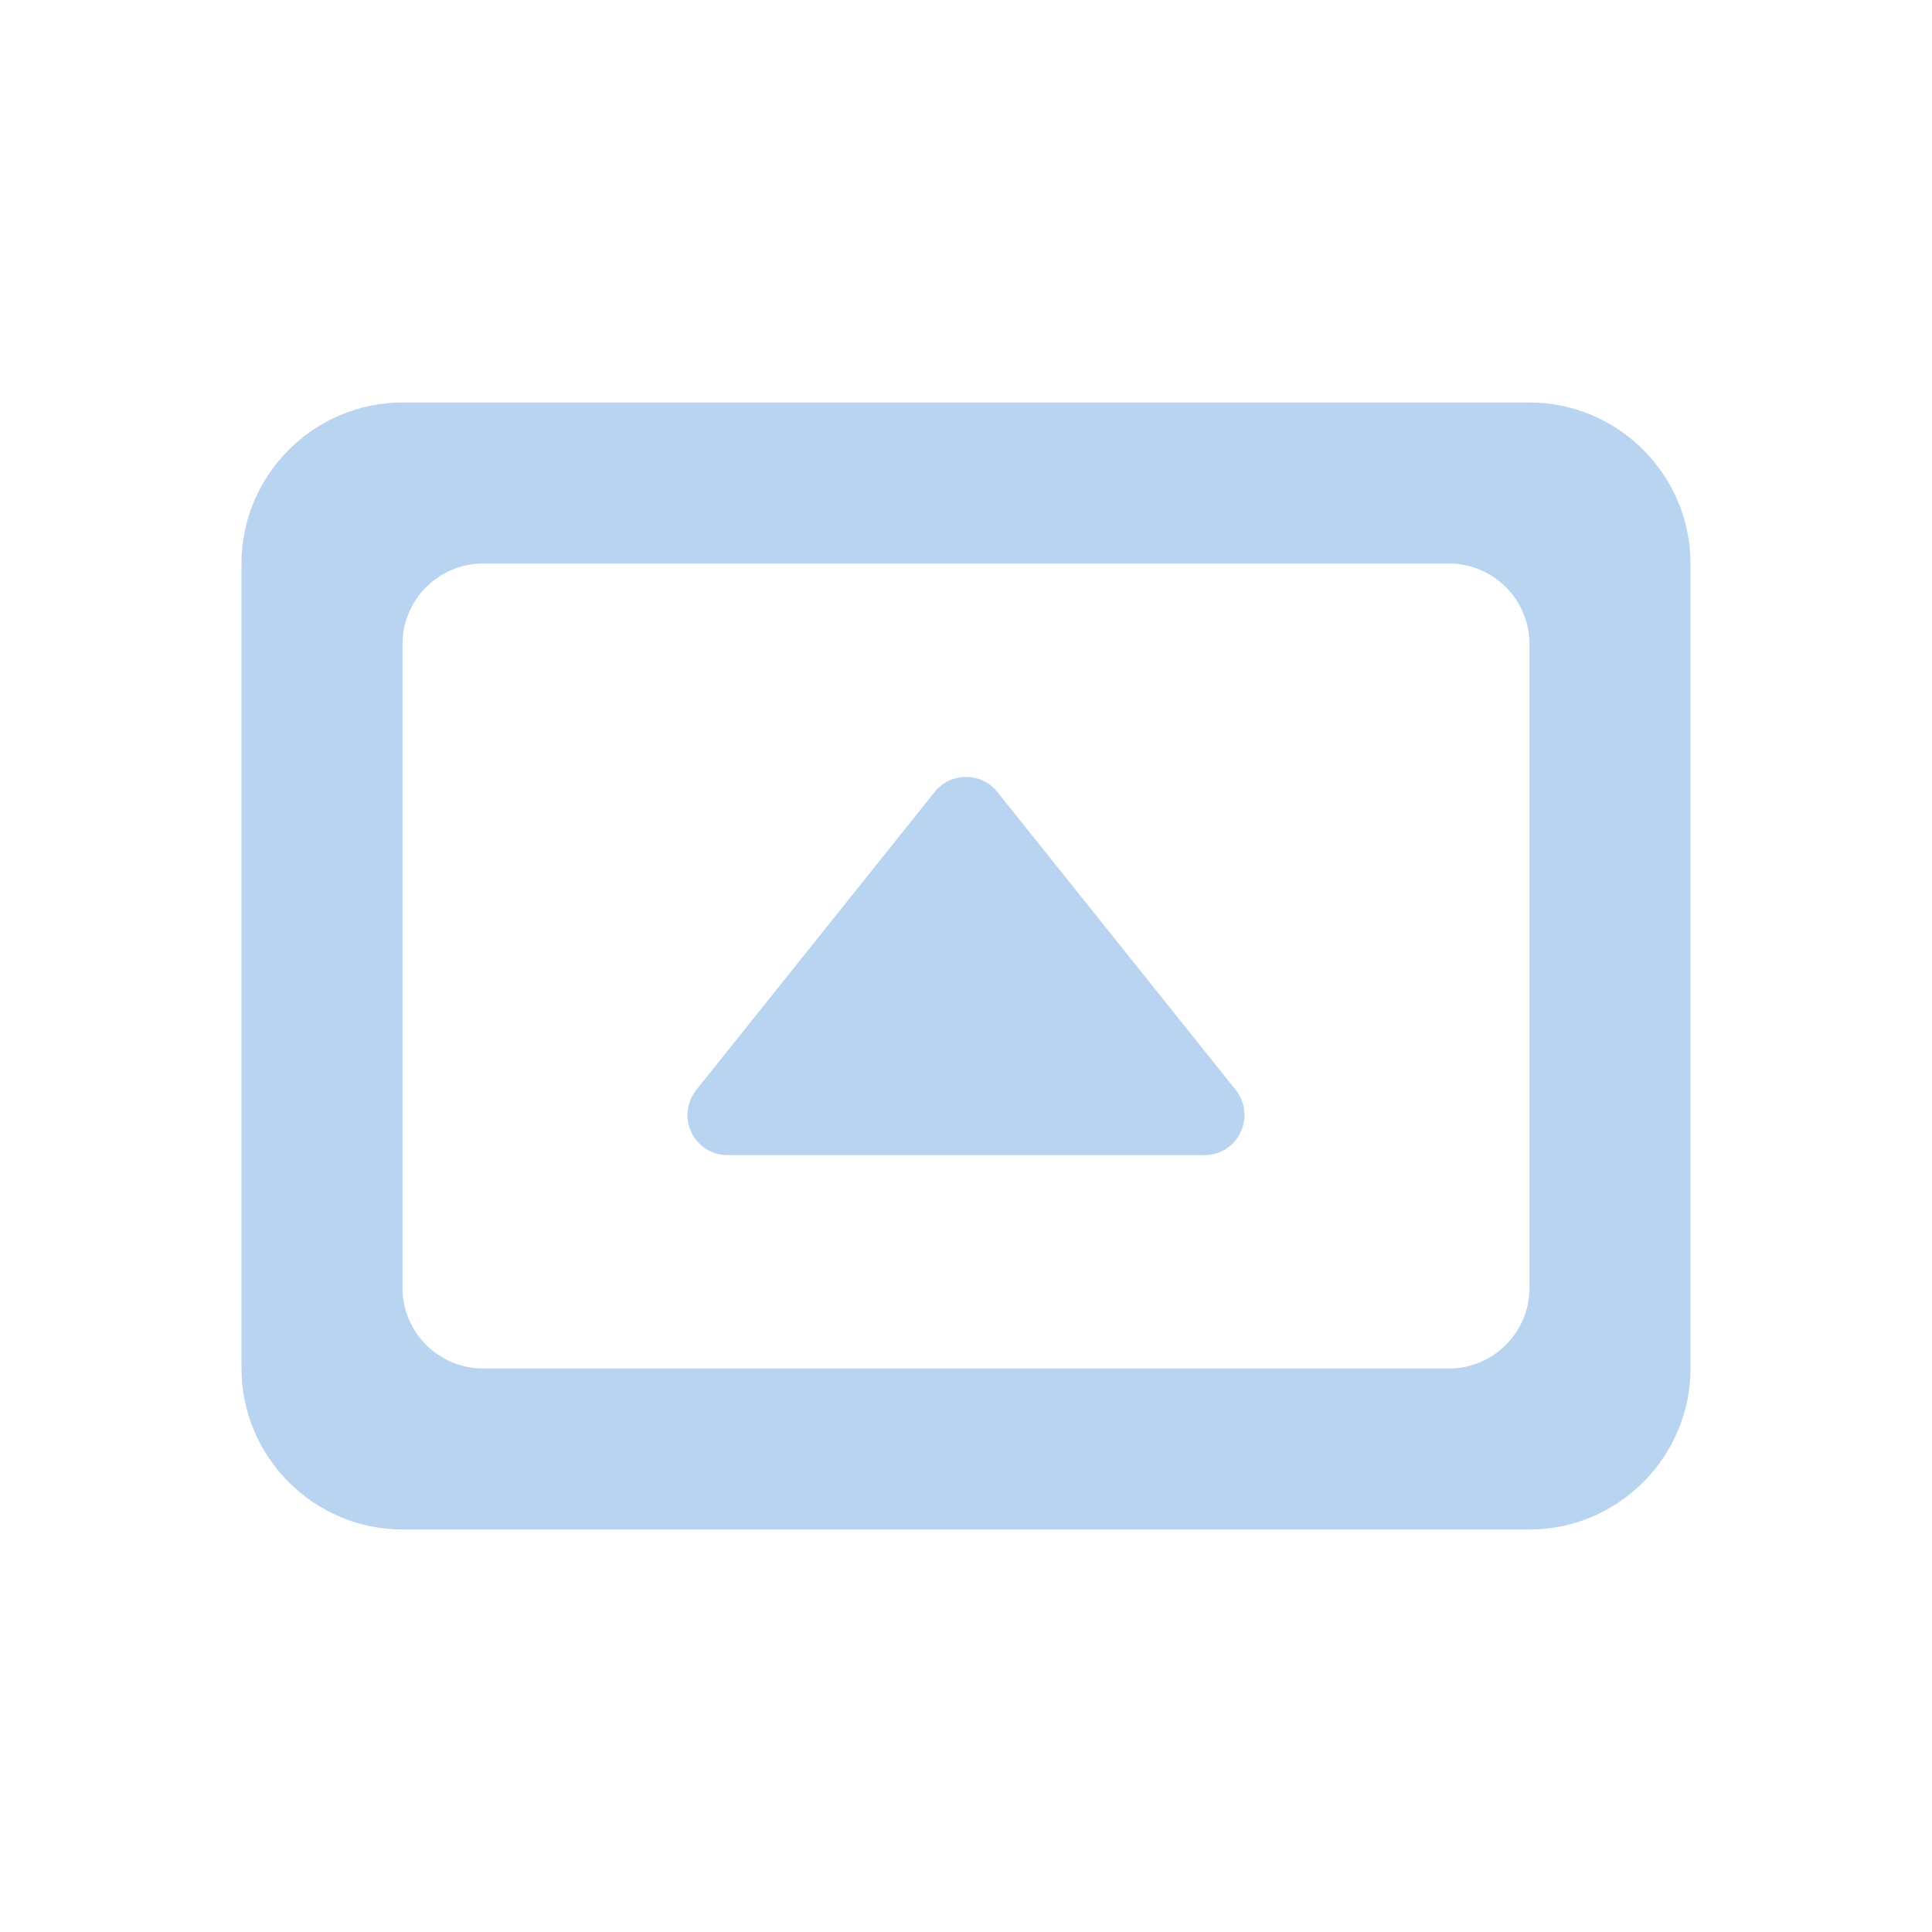 <?xml version="1.0" encoding="UTF-8" standalone="no"?>
<svg
   xmlns:dc="http://purl.org/dc/elements/1.1/"
   xmlns:cc="http://creativecommons.org/ns#"
   xmlns:rdf="http://www.w3.org/1999/02/22-rdf-syntax-ns#"
   xmlns:svg="http://www.w3.org/2000/svg"
   xmlns="http://www.w3.org/2000/svg"
   xmlns:sodipodi="http://sodipodi.sourceforge.net/DTD/sodipodi-0.dtd"
   xmlns:inkscape="http://www.inkscape.org/namespaces/inkscape"
   height="24"
   viewBox="0 0 24 24"
   width="24"
   version="1.1"
   id="svg6"
   sodipodi:docname="orientation-landscape-symbolic.svg"
   inkscape:version="1.0.1 (3bc2e813f5, 2020-09-07)">
  <defs
     id="defs10" />
  <sodipodi:namedview
     pagecolor="#ffffff"
     bordercolor="#666666"
     borderopacity="1"
     objecttolerance="10"
     gridtolerance="10"
     guidetolerance="10"
     inkscape:pageopacity="0"
     inkscape:pageshadow="2"
     inkscape:window-width="948"
     inkscape:window-height="492"
     id="namedview8"
     showgrid="false"
     inkscape:zoom="36.833333"
     inkscape:cx="6.7254947"
     inkscape:cy="12"
     inkscape:window-x="8"
     inkscape:window-y="8"
     inkscape:window-maximized="0"
     inkscape:current-layer="svg6"
     inkscape:document-rotation="0" />
  <path fill="#B9D4F0"
     d="M 19,19 H 5 C 3.9,19 3,18.1 3,17 V 7 C 3,5.9 3.9,5 5,5 h 14 c 1.1,0 2,0.9 2,2 v 10 c 0,1.1 -0.9,2 -2,2 z M 18,7 H 6 C 5.45,7 5,7.45 5,8 v 8 c 0,0.55 0.45,1 1,1 h 12 c 0.55,0 1,-0.45 1,-1 V 8 C 19,7.45 18.55,7 18,7 Z"
     id="path4" />
  <path fill="#B9D4F0"
     d="M 14.96,14.349 H 9.04 c -0.42,0 -0.65,-0.48 -0.39,-0.81 L 11.61,9.839 c 0.2,-0.25 0.58,-0.25 0.78,0 l 2.96,3.7 c 0.26,0.33 0.03,0.81 -0.39,0.81 z"
     id="path4-3"
     sodipodi:nodetypes="sscsscs" />
</svg>
